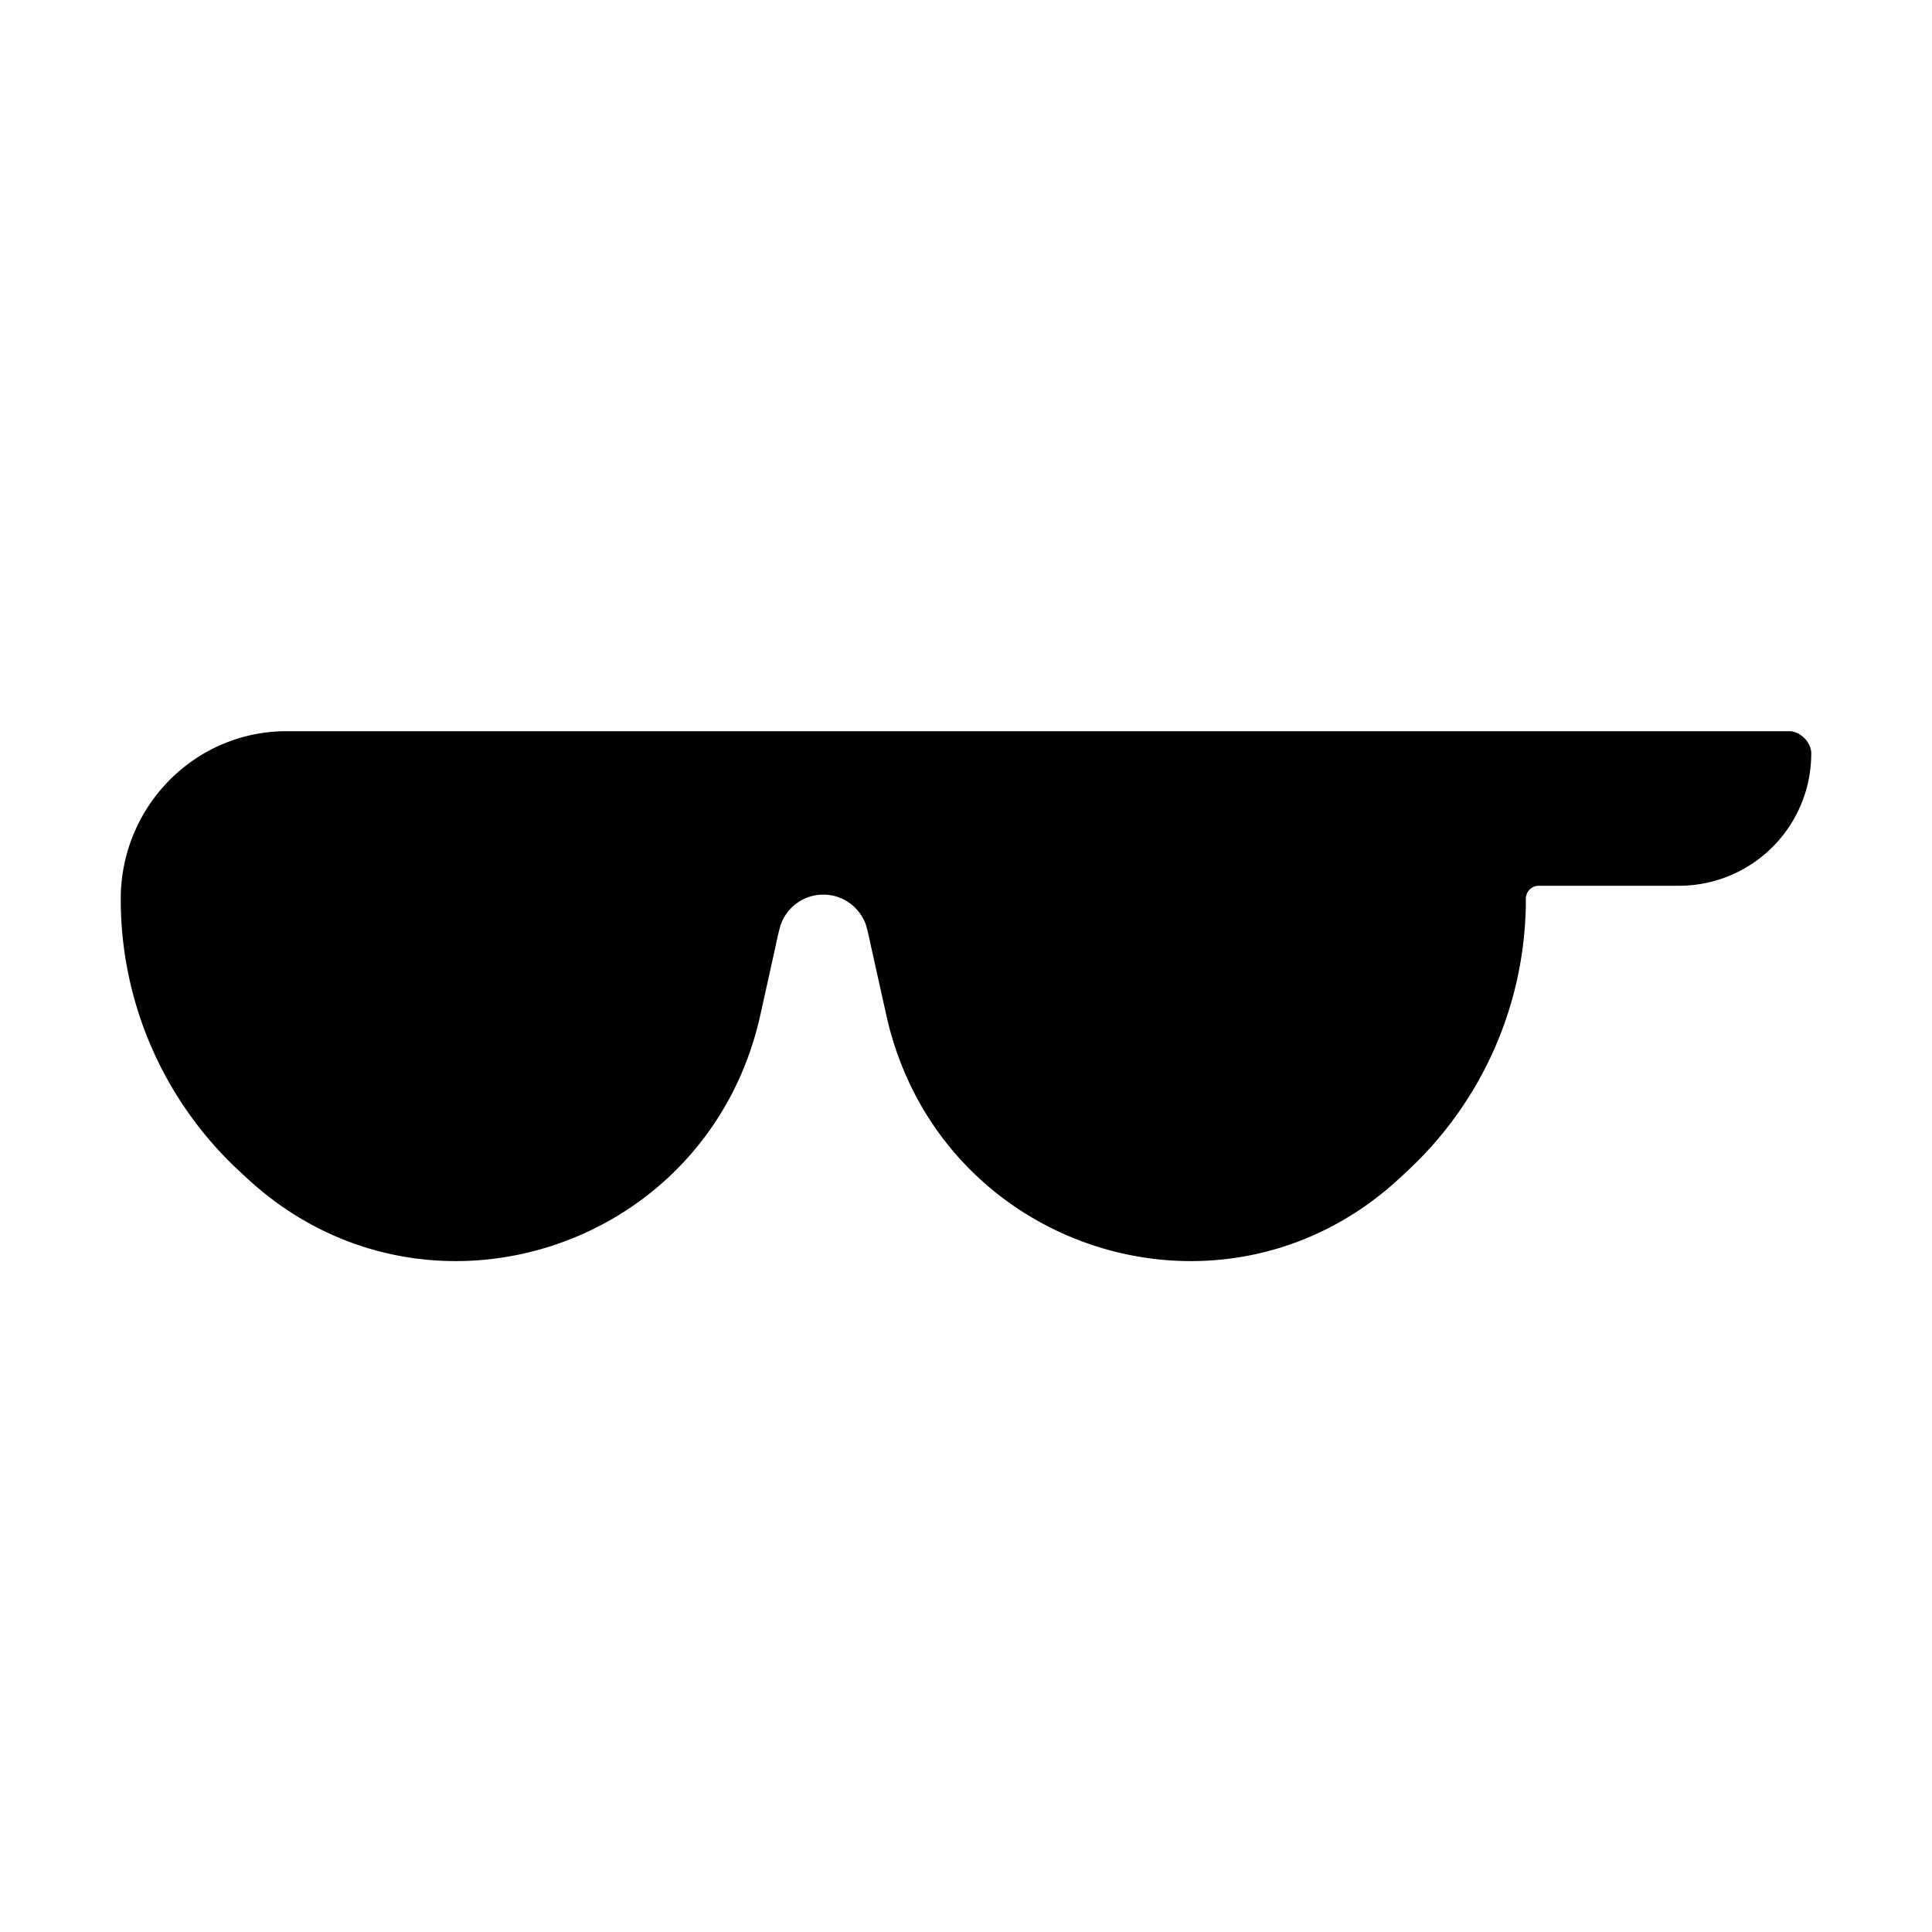 <svg xmlns="http://www.w3.org/2000/svg" width="32" height="32" fill="none" viewBox="0 0 32 32">
  <path fill="#fff" d="M0 0h32v32H0z"/>
  <path fill="#000" fill-rule="evenodd" d="m23.306 19.4-.134.124c-2.92 2.694-7.626 1.192-8.492-2.71l-.255-1.147a5.494 5.494 0 0 0-.077-.332.748.748 0 0 0-1.423 0 5.624 5.624 0 0 0-.078.332l-.254 1.147c-.867 3.902-5.572 5.404-8.492 2.71l-.134-.124A6.135 6.135 0 0 1 2 14.89c0-1.534 1.229-2.779 2.745-2.779h24.891c.182 0 .364.183.364.366a2.19 2.19 0 0 1-2.182 2.194h-2.335a.215.215 0 0 0-.21.22 6.135 6.135 0 0 1-1.967 4.508Z" clip-rule="evenodd"/>
</svg>
